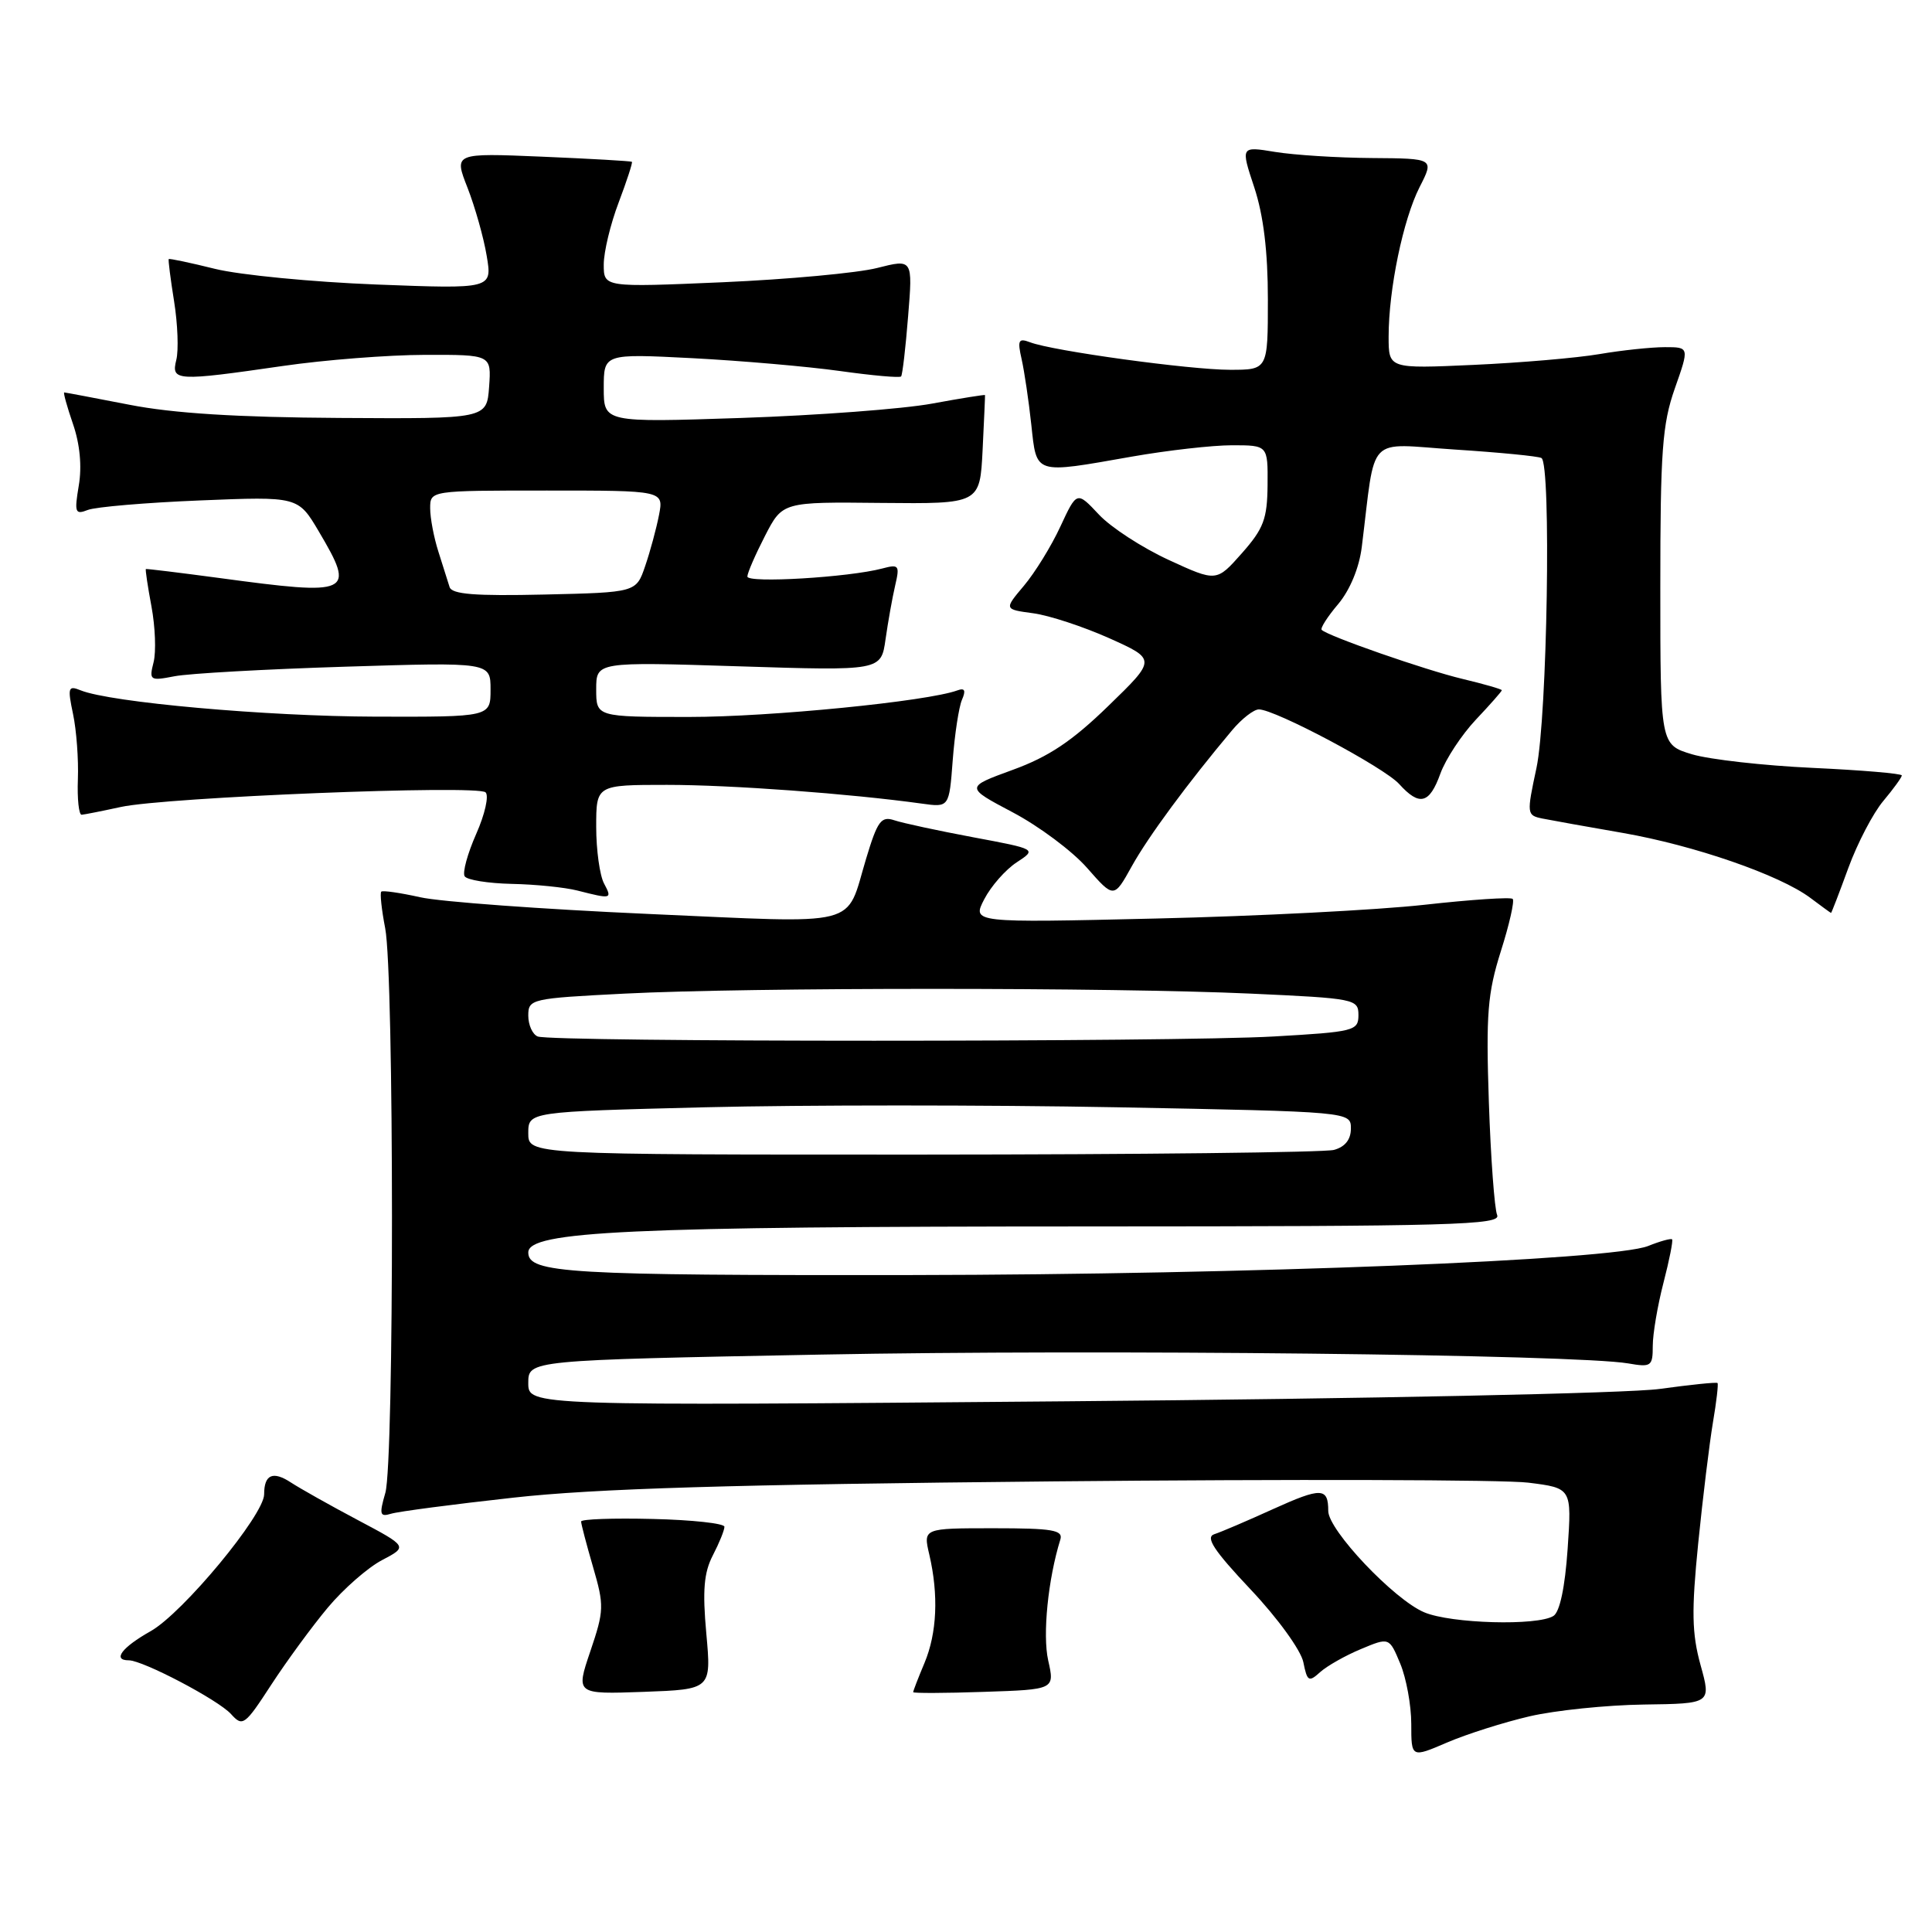 <?xml version="1.0" encoding="UTF-8" standalone="no"?>
<!DOCTYPE svg PUBLIC "-//W3C//DTD SVG 1.1//EN" "http://www.w3.org/Graphics/SVG/1.1/DTD/svg11.dtd" >
<svg xmlns="http://www.w3.org/2000/svg" xmlns:xlink="http://www.w3.org/1999/xlink" version="1.1" viewBox="0 0 256 256">
 <g >
 <path fill="currentColor"
d=" M 202.68 227.42 C 206.08 226.63 212.89 225.93 217.81 225.86 C 226.75 225.74 226.75 225.74 225.33 220.62 C 224.18 216.44 224.12 213.49 225.02 204.50 C 225.63 198.45 226.51 191.25 226.97 188.50 C 227.44 185.75 227.71 183.39 227.58 183.26 C 227.45 183.12 224.00 183.48 219.92 184.04 C 215.78 184.62 181.03 185.35 141.25 185.68 C 70.00 186.29 70.00 186.29 70.00 183.26 C 70.00 180.23 70.00 180.23 108.75 179.49 C 145.62 178.78 208.80 179.47 215.75 180.66 C 218.80 181.19 219.00 181.04 219.00 178.33 C 219.00 176.74 219.64 172.98 220.42 169.97 C 221.20 166.96 221.71 164.38 221.56 164.22 C 221.40 164.07 219.98 164.46 218.39 165.10 C 213.65 166.99 165.36 168.89 120.89 168.95 C 75.19 169.01 70.00 168.70 70.00 165.96 C 70.00 163.14 83.30 162.52 144.26 162.51 C 192.55 162.50 198.94 162.32 198.38 161.00 C 198.03 160.18 197.53 153.43 197.28 146.00 C 196.89 134.34 197.11 131.62 198.87 126.04 C 200.00 122.49 200.70 119.37 200.44 119.11 C 200.18 118.85 194.91 119.20 188.73 119.89 C 182.55 120.58 166.54 121.40 153.15 121.71 C 128.80 122.28 128.80 122.28 130.42 119.15 C 131.31 117.43 133.24 115.23 134.71 114.27 C 137.38 112.52 137.38 112.52 128.94 110.94 C 124.30 110.07 119.60 109.06 118.50 108.69 C 116.76 108.11 116.27 108.78 114.77 113.76 C 111.98 123.01 114.52 122.36 85.87 121.10 C 71.92 120.48 58.33 119.49 55.68 118.89 C 53.03 118.30 50.70 117.96 50.52 118.15 C 50.33 118.34 50.56 120.53 51.04 123.00 C 52.23 129.12 52.24 193.69 51.06 197.81 C 50.23 200.68 50.33 201.03 51.81 200.58 C 52.74 200.29 60.02 199.33 68.00 198.45 C 78.85 197.24 96.89 196.70 139.62 196.29 C 171.04 195.99 199.34 196.06 202.51 196.46 C 208.27 197.18 208.27 197.18 207.72 205.23 C 207.37 210.33 206.68 213.59 205.84 214.12 C 203.73 215.46 192.26 215.14 188.72 213.64 C 184.72 211.96 176.00 202.75 176.00 200.21 C 176.00 197.09 175.10 197.06 168.67 199.97 C 165.28 201.51 161.78 203.01 160.90 203.29 C 159.69 203.69 160.82 205.42 165.72 210.62 C 169.30 214.41 172.38 218.67 172.70 220.25 C 173.21 222.80 173.42 222.93 174.92 221.57 C 175.83 220.75 178.26 219.37 180.33 218.51 C 184.08 216.94 184.08 216.94 185.54 220.44 C 186.34 222.36 187.00 225.96 187.00 228.43 C 187.00 232.93 187.00 232.93 191.75 230.89 C 194.36 229.77 199.28 228.21 202.68 227.42 Z  M 43.45 213.00 C 45.52 210.53 48.75 207.70 50.63 206.72 C 54.04 204.93 54.04 204.93 47.40 201.41 C 43.74 199.47 39.76 197.23 38.55 196.44 C 36.16 194.87 35.00 195.38 35.00 198.00 C 35.00 200.74 24.21 213.75 19.96 216.14 C 16.14 218.29 14.86 220.00 17.06 220.00 C 18.93 220.00 28.91 225.24 30.61 227.12 C 32.16 228.84 32.43 228.64 35.96 223.21 C 38.01 220.07 41.38 215.47 43.45 213.00 Z  M 93.59 216.45 C 93.07 210.73 93.27 208.38 94.46 206.08 C 95.31 204.44 96.00 202.74 95.99 202.30 C 95.98 201.86 91.71 201.39 86.49 201.27 C 81.27 201.14 77.00 201.29 77.00 201.61 C 77.00 201.93 77.71 204.64 78.58 207.63 C 80.07 212.75 80.05 213.40 78.23 218.78 C 76.29 224.50 76.29 224.50 85.28 224.18 C 94.26 223.85 94.26 223.85 93.59 216.45 Z  M 138.89 220.01 C 138.13 216.61 138.87 209.24 140.50 204.00 C 140.89 202.74 139.47 202.50 131.65 202.50 C 122.32 202.50 122.32 202.50 123.14 206.00 C 124.38 211.34 124.16 216.38 122.50 220.35 C 121.67 222.32 121.00 224.06 121.00 224.22 C 121.00 224.37 125.22 224.36 130.38 224.18 C 139.76 223.87 139.76 223.87 138.89 220.01 Z  M 244.91 115.02 C 246.11 111.74 248.20 107.73 249.55 106.13 C 250.90 104.52 252.00 103.00 252.00 102.75 C 252.00 102.50 246.70 102.05 240.21 101.75 C 233.73 101.45 226.53 100.64 224.21 99.95 C 220.00 98.68 220.00 98.68 220.00 77.82 C 220.00 59.79 220.26 56.21 221.92 51.48 C 223.85 46.00 223.85 46.00 220.61 46.00 C 218.83 46.00 214.92 46.41 211.93 46.92 C 208.95 47.43 201.44 48.07 195.25 48.35 C 184.00 48.86 184.00 48.86 184.00 44.61 C 184.00 38.33 185.92 29.08 188.11 24.78 C 190.04 21.00 190.04 21.00 181.77 20.94 C 177.22 20.91 171.45 20.54 168.95 20.13 C 164.39 19.38 164.39 19.38 166.20 24.84 C 167.42 28.54 168.00 33.34 168.00 39.66 C 168.00 49.00 168.00 49.00 162.99 49.00 C 157.67 49.00 139.46 46.50 136.48 45.35 C 134.95 44.77 134.80 45.08 135.37 47.59 C 135.73 49.19 136.31 53.09 136.65 56.25 C 137.38 62.95 136.93 62.80 150.00 60.50 C 154.68 59.68 160.64 59.00 163.25 59.00 C 168.00 59.00 168.00 59.00 167.96 64.25 C 167.92 68.76 167.44 70.04 164.56 73.30 C 161.19 77.11 161.19 77.11 154.85 74.19 C 151.36 72.58 147.19 69.88 145.60 68.17 C 142.69 65.07 142.69 65.07 140.50 69.78 C 139.30 72.38 137.12 75.90 135.67 77.62 C 133.04 80.74 133.04 80.74 136.90 81.26 C 139.02 81.54 143.56 83.04 146.99 84.57 C 153.22 87.37 153.22 87.37 146.86 93.54 C 142.07 98.20 138.95 100.28 134.19 102.01 C 127.89 104.31 127.89 104.31 134.19 107.64 C 137.66 109.47 142.10 112.78 144.05 115.01 C 147.60 119.05 147.60 119.05 149.97 114.78 C 152.14 110.87 157.39 103.75 163.27 96.75 C 164.54 95.24 166.13 94.00 166.81 94.00 C 168.96 94.00 183.42 101.69 185.40 103.89 C 188.09 106.86 189.41 106.53 190.86 102.50 C 191.56 100.58 193.67 97.37 195.56 95.36 C 197.45 93.36 199.00 91.60 199.00 91.46 C 199.00 91.32 196.64 90.64 193.75 89.95 C 188.85 88.78 175.96 84.29 175.13 83.46 C 174.92 83.25 175.90 81.71 177.32 80.04 C 178.88 78.18 180.10 75.23 180.44 72.50 C 182.34 57.28 180.88 58.79 192.82 59.57 C 198.69 59.95 203.84 60.45 204.25 60.69 C 205.57 61.44 205.02 95.06 203.59 101.76 C 202.28 107.87 202.30 108.03 204.37 108.46 C 205.54 108.69 210.34 109.56 215.04 110.37 C 224.49 112.02 235.80 115.93 239.86 118.96 C 241.31 120.05 242.55 120.95 242.62 120.97 C 242.68 120.99 243.71 118.31 244.91 115.02 Z  M 80.04 117.07 C 79.47 116.00 79.00 112.63 79.00 109.57 C 79.00 104.00 79.00 104.00 88.39 104.00 C 96.88 104.00 112.61 105.16 122.13 106.48 C 125.77 106.99 125.77 106.99 126.24 100.74 C 126.50 97.31 127.05 93.71 127.46 92.74 C 128.01 91.48 127.84 91.12 126.86 91.48 C 122.87 92.94 102.07 95.00 91.33 95.00 C 79.00 95.00 79.00 95.00 79.00 91.34 C 79.00 87.69 79.00 87.69 97.88 88.29 C 116.75 88.89 116.75 88.89 117.34 84.70 C 117.67 82.39 118.24 79.19 118.61 77.60 C 119.24 74.90 119.12 74.74 116.90 75.33 C 112.50 76.50 99.00 77.31 99.03 76.39 C 99.04 75.90 100.10 73.47 101.37 71.00 C 103.69 66.50 103.69 66.50 116.77 66.64 C 129.84 66.77 129.84 66.77 130.20 59.64 C 130.39 55.71 130.54 52.43 130.52 52.35 C 130.51 52.27 127.35 52.77 123.50 53.48 C 119.65 54.19 108.29 55.04 98.25 55.38 C 80.00 55.99 80.00 55.99 80.00 51.42 C 80.00 46.86 80.00 46.86 91.75 47.46 C 98.21 47.80 107.00 48.56 111.29 49.16 C 115.57 49.76 119.22 50.09 119.40 49.88 C 119.58 49.67 120.00 46.08 120.33 41.90 C 120.95 34.31 120.95 34.31 116.22 35.51 C 113.63 36.17 104.41 37.02 95.75 37.40 C 80.00 38.08 80.00 38.08 80.00 35.05 C 80.00 33.38 80.89 29.68 81.98 26.82 C 83.06 23.96 83.85 21.54 83.73 21.44 C 83.60 21.34 78.24 21.03 71.82 20.76 C 60.14 20.27 60.14 20.27 61.95 24.88 C 62.94 27.42 64.09 31.48 64.49 33.90 C 65.23 38.29 65.23 38.29 49.86 37.70 C 41.41 37.37 31.80 36.44 28.51 35.63 C 25.21 34.81 22.45 34.23 22.36 34.33 C 22.27 34.42 22.59 36.95 23.07 39.94 C 23.55 42.94 23.68 46.43 23.36 47.69 C 22.66 50.50 23.34 50.54 37.50 48.49 C 43.00 47.69 51.46 47.03 56.31 47.02 C 65.11 47.00 65.11 47.00 64.81 51.25 C 64.50 55.50 64.50 55.50 45.00 55.38 C 31.46 55.30 22.94 54.77 17.14 53.63 C 12.54 52.74 8.66 52.00 8.51 52.00 C 8.36 52.00 8.88 53.88 9.67 56.18 C 10.59 58.84 10.87 61.81 10.44 64.33 C 9.84 67.93 9.95 68.23 11.64 67.57 C 12.66 67.17 19.35 66.60 26.50 66.31 C 39.50 65.78 39.50 65.78 42.25 70.43 C 47.14 78.71 46.60 78.96 29.00 76.58 C 23.77 75.88 19.42 75.35 19.33 75.40 C 19.24 75.46 19.57 77.69 20.07 80.36 C 20.57 83.04 20.70 86.36 20.35 87.75 C 19.74 90.15 19.87 90.24 23.11 89.61 C 24.97 89.24 35.16 88.67 45.75 88.34 C 65.00 87.74 65.00 87.74 65.00 91.37 C 65.00 95.00 65.00 95.00 49.75 94.96 C 35.27 94.92 14.61 93.07 10.68 91.47 C 9.03 90.80 8.94 91.10 9.68 94.62 C 10.13 96.75 10.42 100.64 10.32 103.25 C 10.22 105.86 10.45 107.98 10.82 107.96 C 11.19 107.93 13.52 107.47 16.00 106.93 C 21.95 105.63 63.26 103.97 64.34 104.99 C 64.81 105.43 64.25 107.91 63.10 110.50 C 61.95 113.10 61.26 115.62 61.57 116.11 C 61.87 116.60 64.68 117.05 67.81 117.12 C 70.94 117.18 74.85 117.58 76.50 118.00 C 81.06 119.16 81.14 119.14 80.04 117.07 Z  M 70.00 150.16 C 70.00 147.31 70.00 147.31 93.45 146.72 C 106.35 146.40 130.87 146.40 147.95 146.72 C 179.00 147.31 179.00 147.31 179.00 149.54 C 179.00 151.00 178.23 151.97 176.75 152.37 C 175.51 152.70 150.99 152.98 122.25 152.99 C 70.00 153.00 70.00 153.00 70.00 150.16 Z  M 71.25 137.34 C 70.56 137.06 70.00 135.82 70.00 134.57 C 70.00 132.37 70.37 132.29 82.75 131.66 C 99.19 130.82 147.41 130.82 165.75 131.66 C 179.55 132.29 180.00 132.38 180.00 134.50 C 180.00 136.59 179.46 136.73 168.75 137.34 C 155.73 138.09 73.11 138.09 71.25 137.34 Z  M 59.57 77.78 C 59.35 77.08 58.69 74.97 58.09 73.10 C 57.49 71.23 57.00 68.64 57.00 67.35 C 57.00 65.00 57.00 65.00 72.47 65.00 C 87.95 65.00 87.95 65.00 87.32 68.25 C 86.97 70.04 86.15 73.08 85.49 75.00 C 84.30 78.50 84.30 78.50 72.13 78.78 C 62.91 78.99 59.87 78.75 59.57 77.78 Z "/>
</g>
</svg>